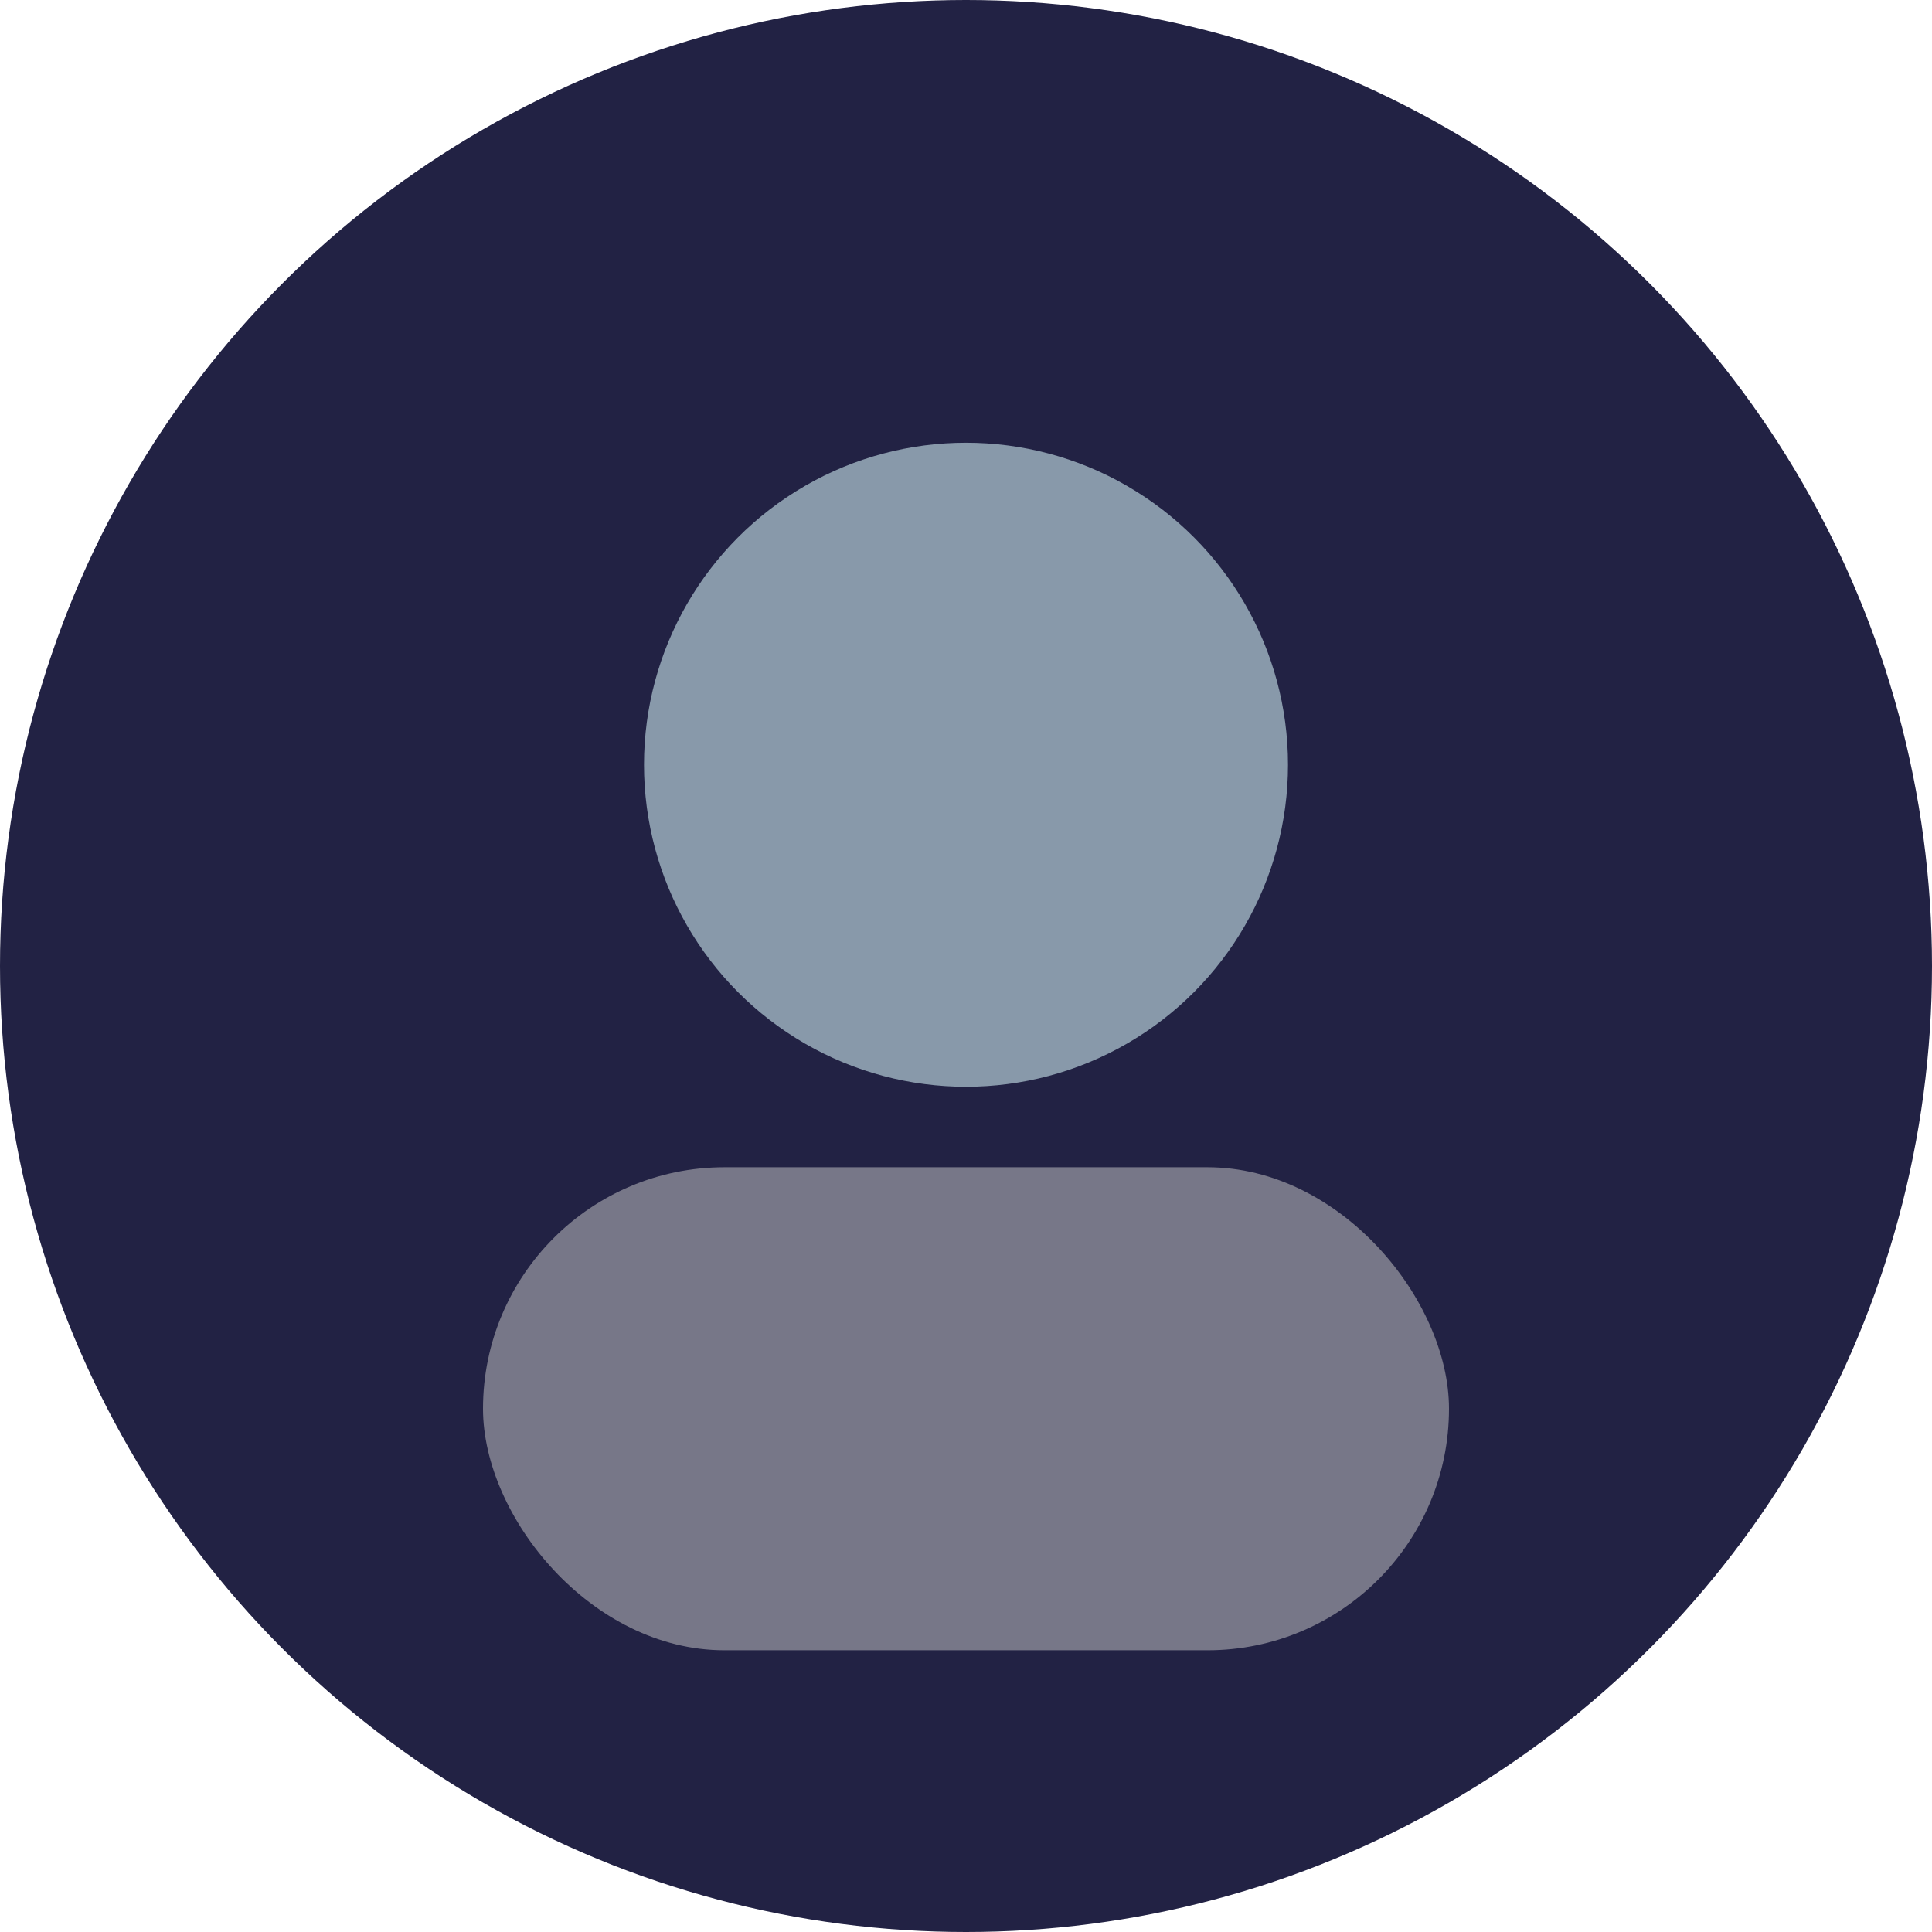 <svg xmlns="http://www.w3.org/2000/svg" width="96" height="96" viewBox="0 0 96 96" fill="none">
  <circle cx="48" cy="48" r="48" fill="#224"/>
  <circle cx="48" cy="38" r="16" fill="#89a"/>
  <rect x="24" y="58" width="48" height="24" rx="12" fill="#778"/>
</svg>

